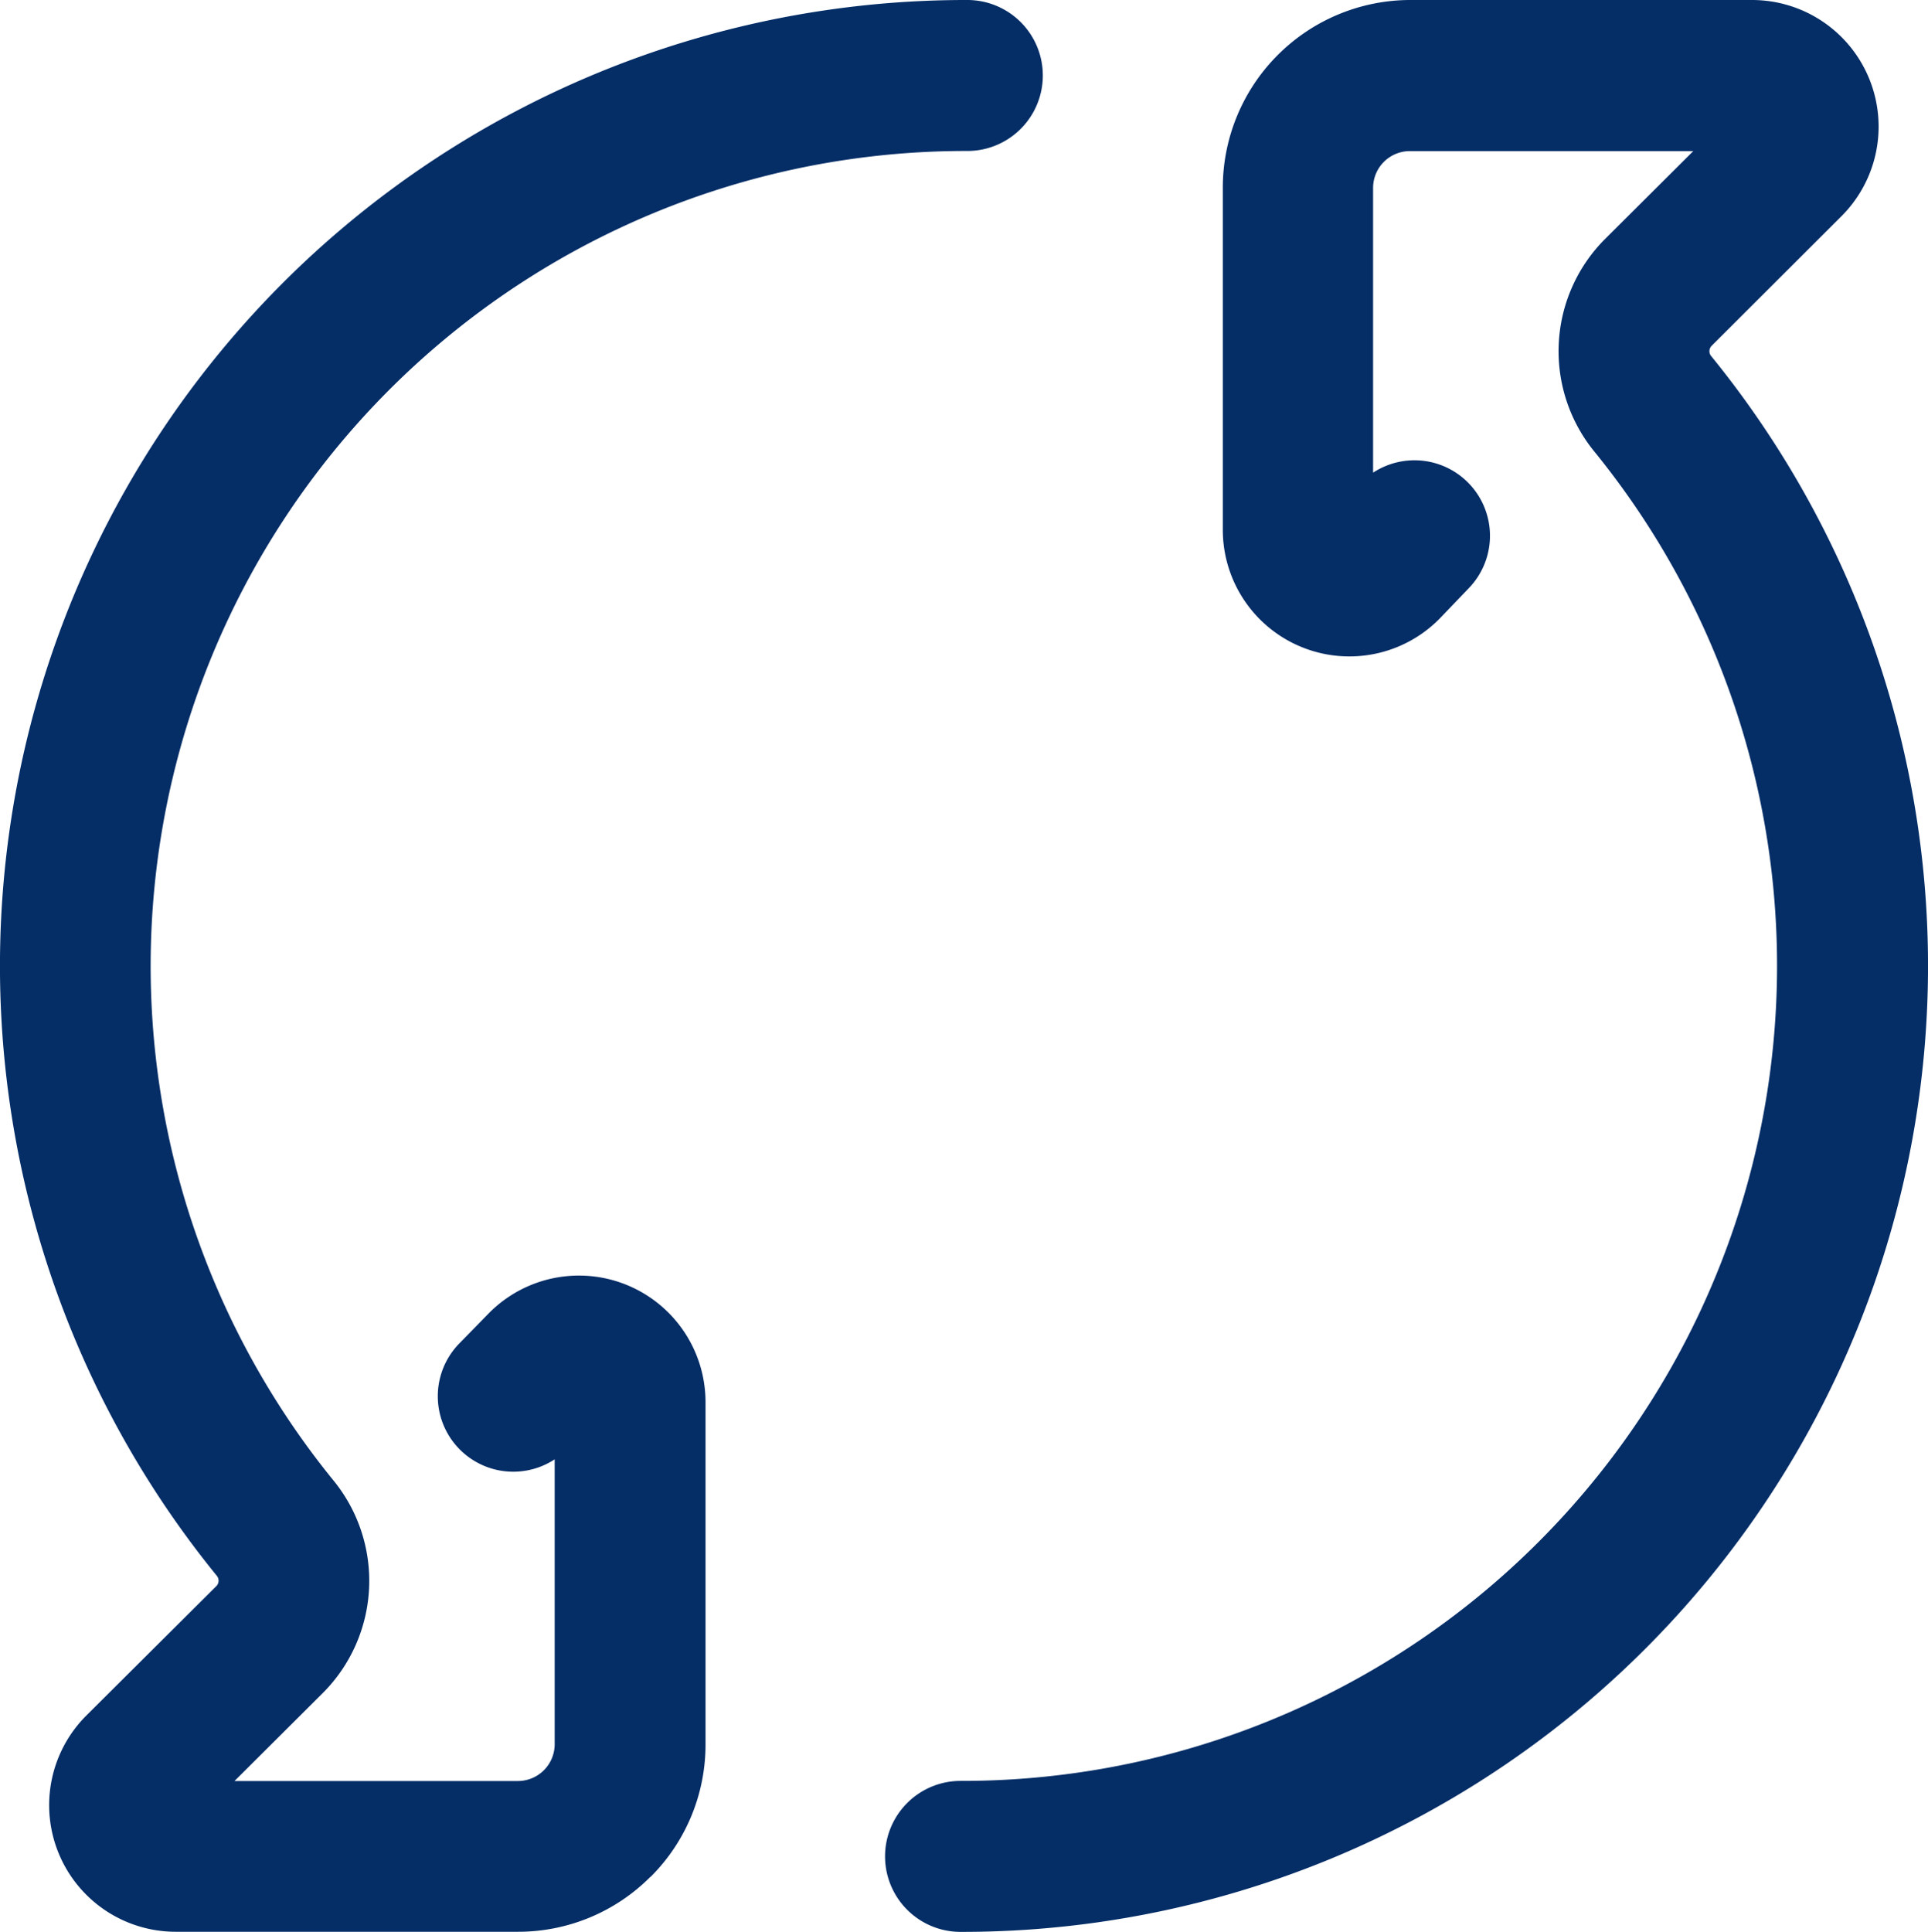 <svg xmlns="http://www.w3.org/2000/svg" width="17.011" height="17.044" viewBox="0 0 17.011 17.044">
    <path id="_125-refresh" fill="#052e67" d="M8.989 17.044h-.014a.666.666 0 0 1 0-1.332h.012a7.191 7.191 0 0 0 5.581-11.727 1.4 1.4 0 0 1 .092-1.875l.78-.777h-2.5a.325.325 0 0 0-.325.325V4.17a.666.666 0 0 1 .841 1.023l-.256.267-.005.005a1.117 1.117 0 0 1-1.906-.789V1.658A1.656 1.656 0 0 1 12.942 0h3.018a1.117 1.117 0 0 1 .789 1.906L15.6 3.053a.068.068 0 0 0 0 .091 8.522 8.522 0 0 1-6.611 13.9zm-2.749-.485a1.645 1.645 0 0 0 .485-1.172v-3.018a1.117 1.117 0 0 0-1.906-.789l-.005.005-.261.267a.666.666 0 0 0 .841 1.023v2.513a.325.325 0 0 1-.325.325h-2.5l.78-.777a1.4 1.4 0 0 0 .093-1.875 7.191 7.191 0 0 1 5.58-11.729h.012A.666.666 0 0 0 9.036 0h-.014a8.522 8.522 0 0 0-6.611 13.9.068.068 0 0 1 0 .091L1.26 15.137a1.117 1.117 0 0 0 .79 1.906h3.018a1.646 1.646 0 0 0 1.171-.485zm0 0" data-name="125-refresh" transform="translate(-.5)"/>
</svg>
